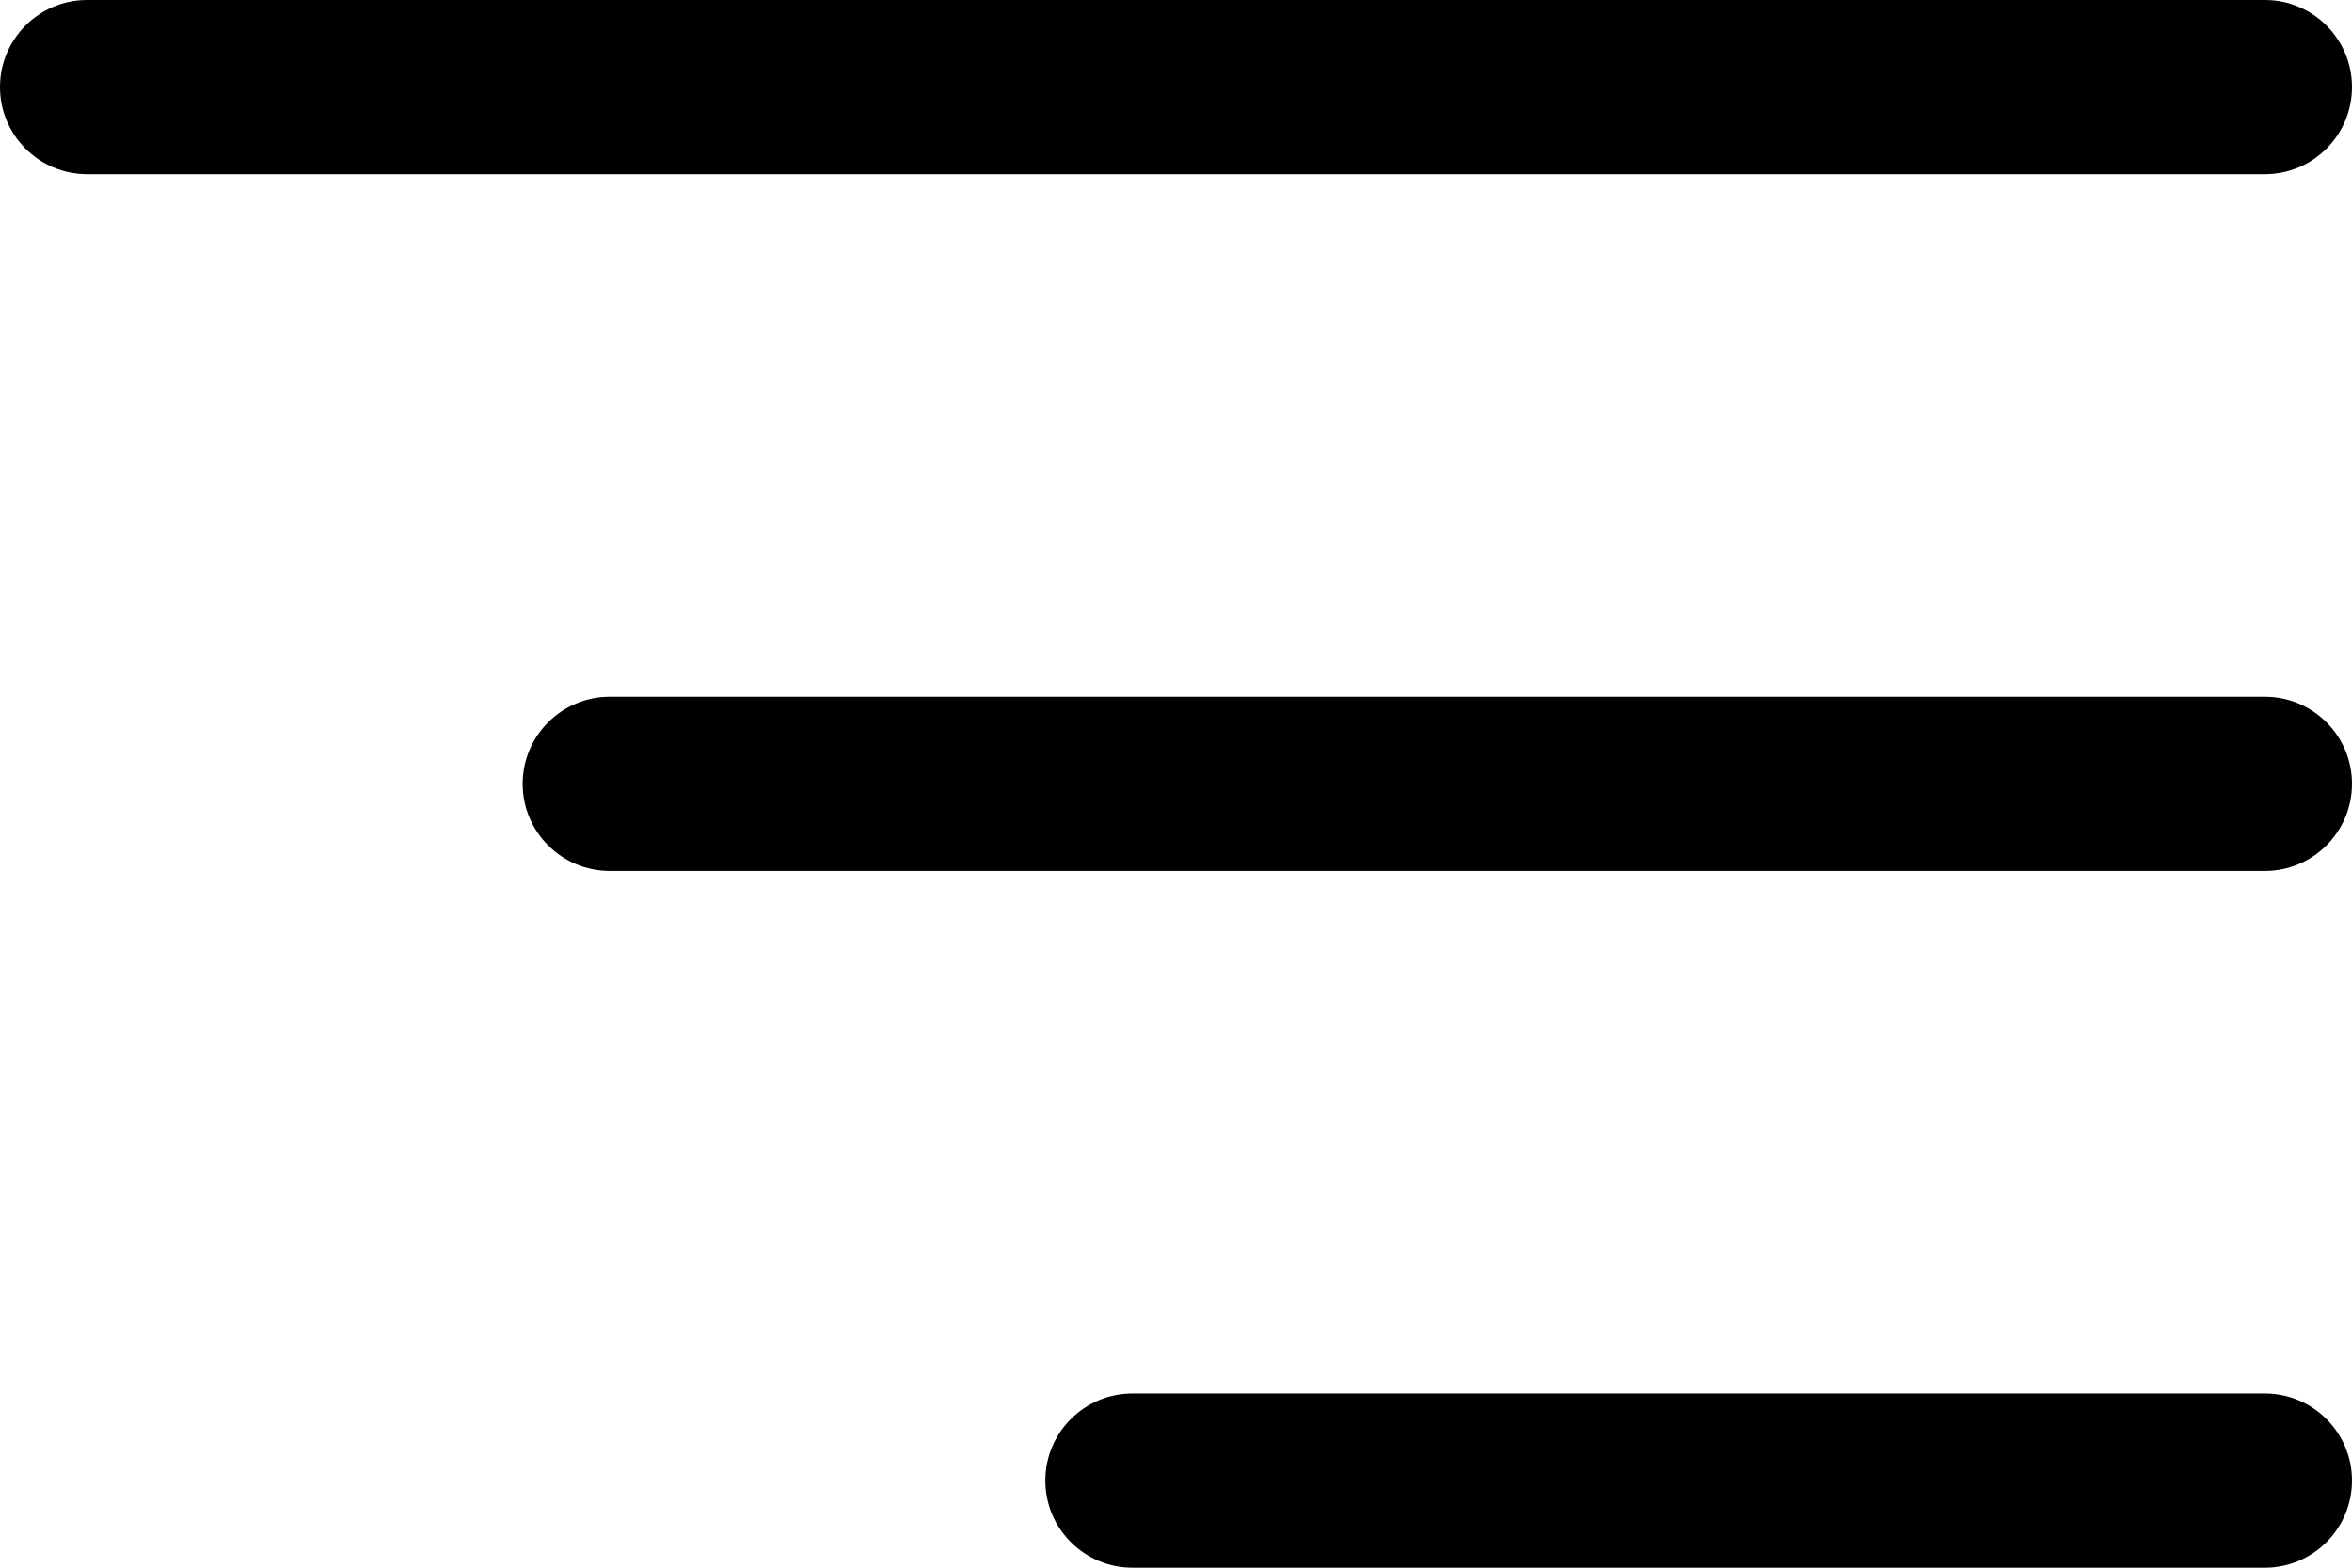 <svg width="27" height="18" viewBox="0 0 27 18" fill="none" xmlns="http://www.w3.org/2000/svg">
    <path d="M1 0C0.448 0 0 0.448 0 1C0 1.552 0.448 2 1 2V0ZM26 2C26.552 2 27 1.552 27 1C27 0.448 26.552 0 26 0V2ZM1 2H26V0H1V2Z"
          fill="black"/>
    <path d="M7 8C6.448 8 6 8.448 6 9C6 9.552 6.448 10 7 10V8ZM26 10C26.552 10 27 9.552 27 9C27 8.448 26.552 8 26 8V10ZM7 10L26 10V8L7 8V10Z"
          fill="black"/>
    <path d="M13 16C12.448 16 12 16.448 12 17C12 17.552 12.448 18 13 18V16ZM26 18C26.552 18 27 17.552 27 17C27 16.448 26.552 16 26 16V18ZM13 18L26 18V16L13 16V18Z"
          fill="black"/>
</svg>
